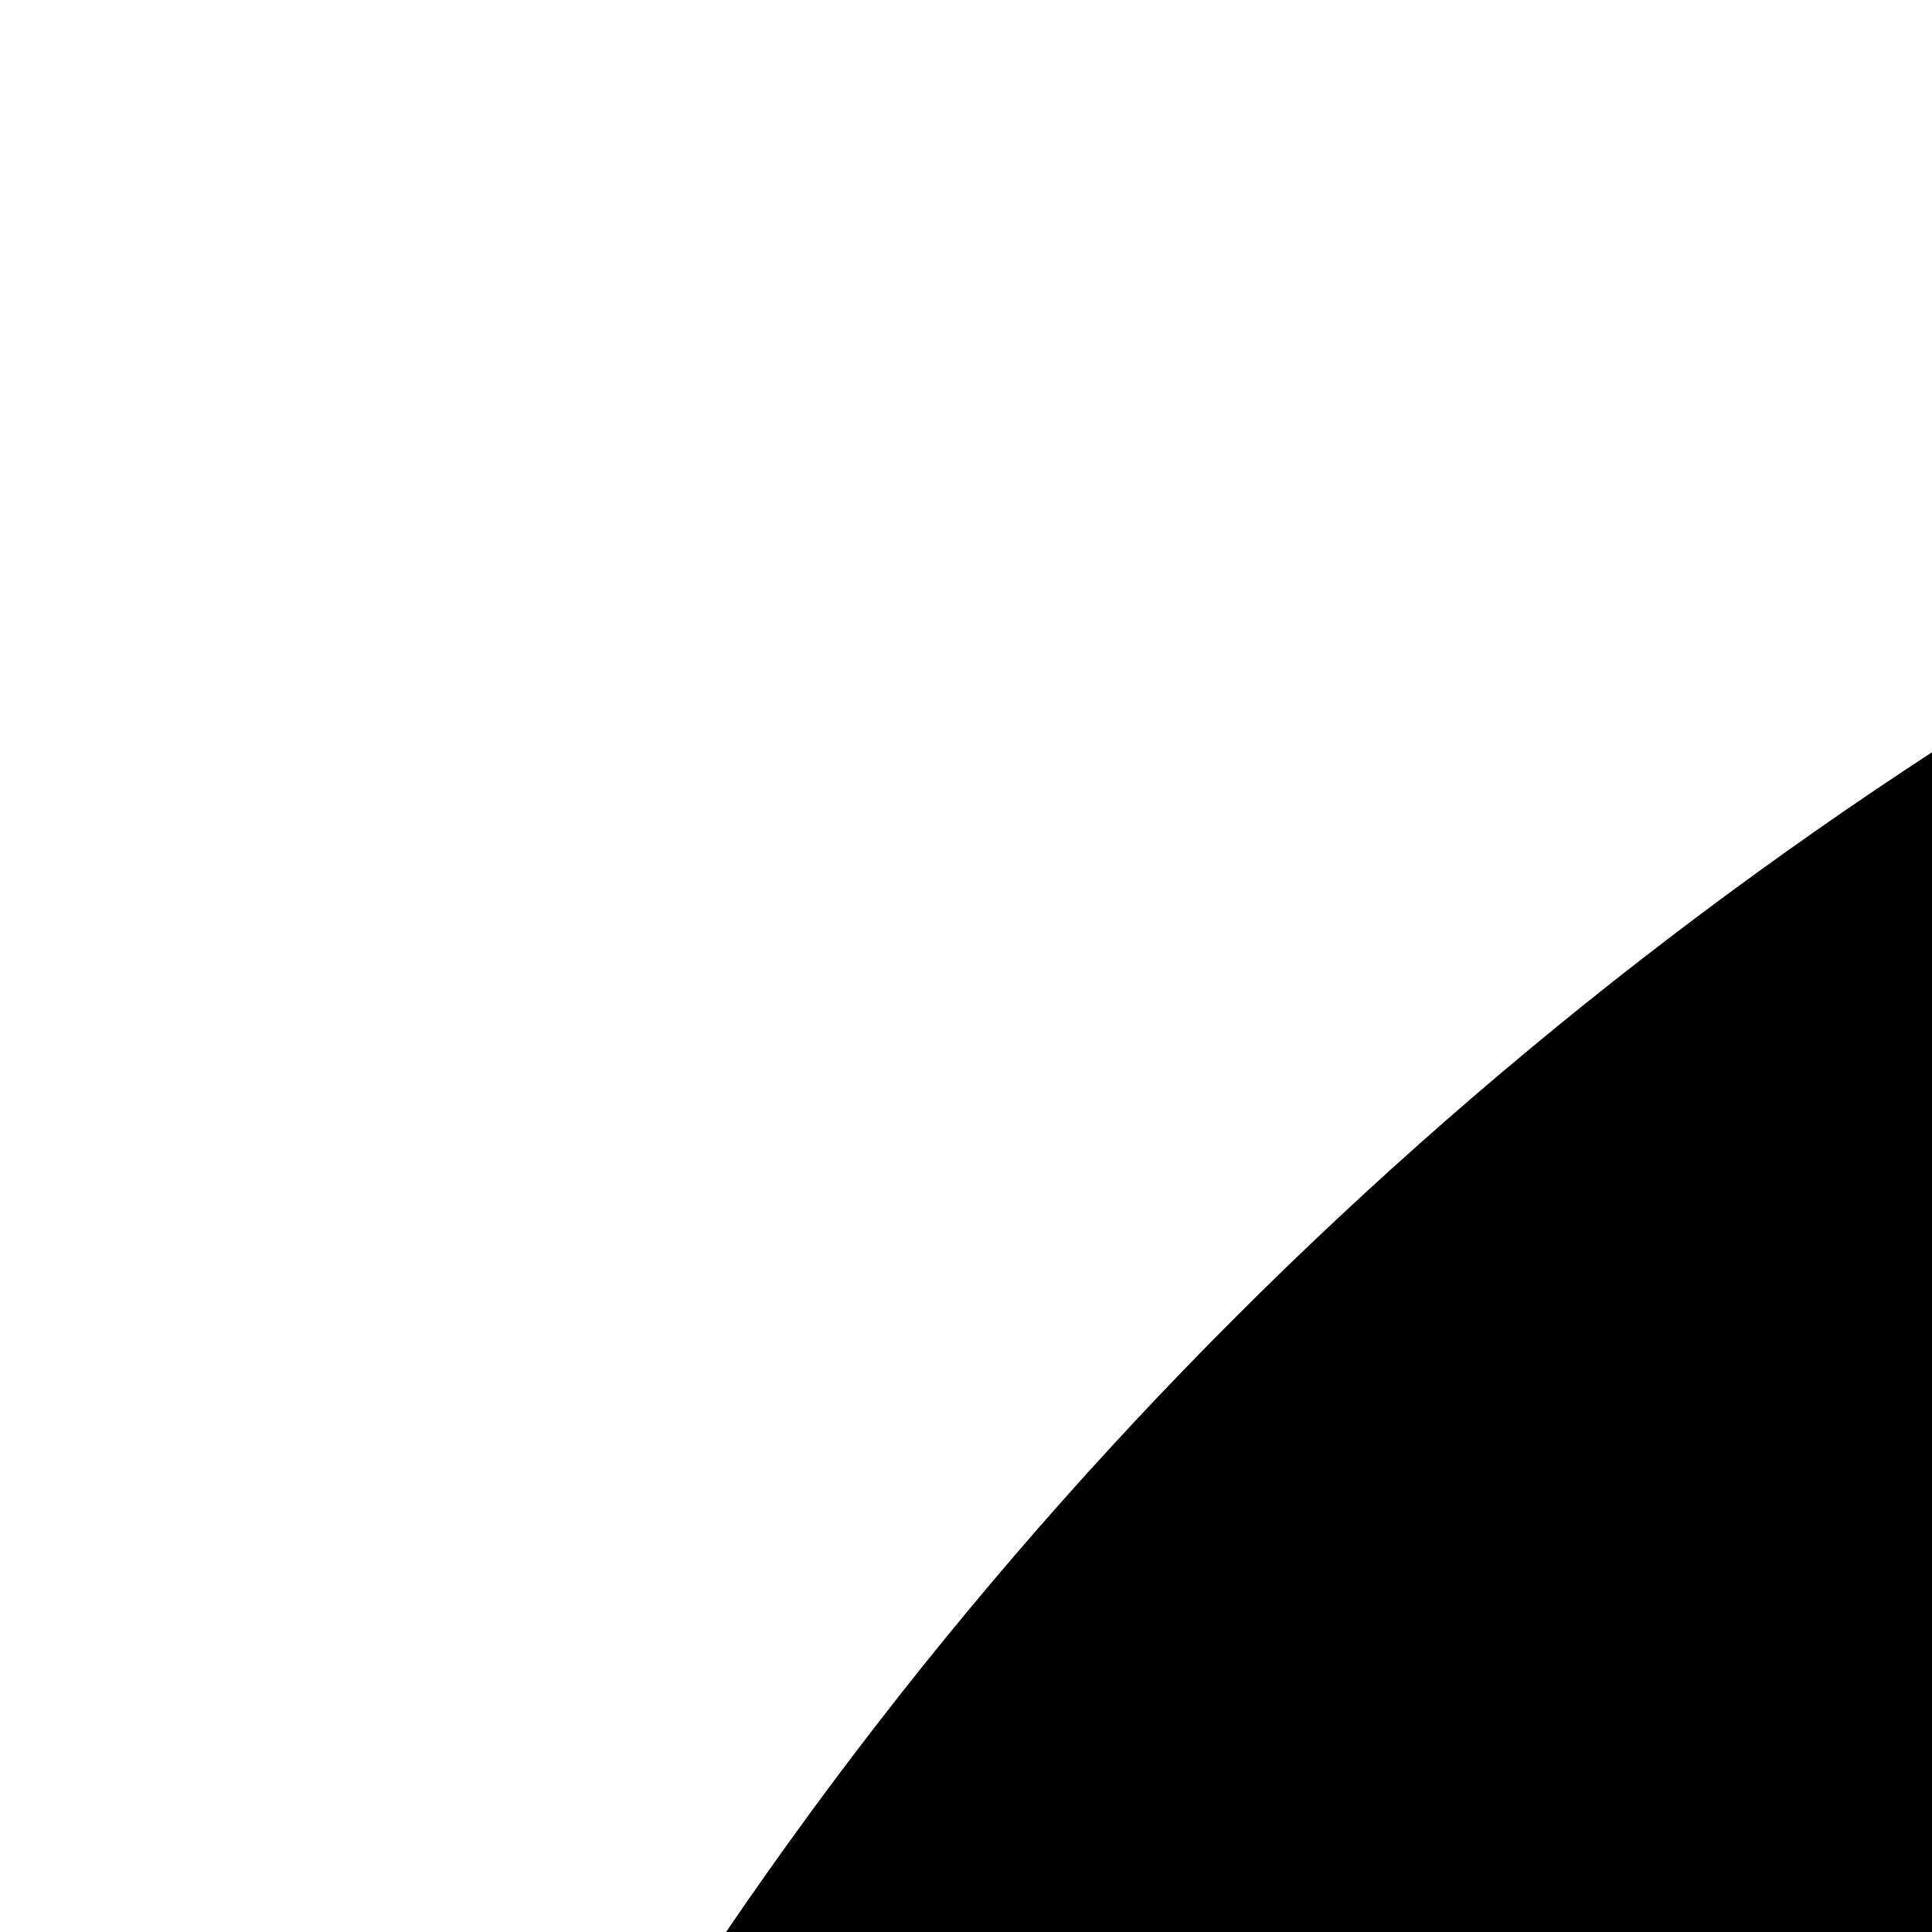 <svg xmlns="http://www.w3.org/2000/svg" width="512" height="512" viewBox="0 0 512 512" fill="none">
  <path fill="#000000" d="M825 5094 c-424 -116 -753 -491 -814 -928 -8 -52 -11 -569 -11 -1594
  0 -1626 -1 -1601 50 -1765 124 -400 468 -701 890 -778 111 -21 3129 -21 3240
  0 447 82 784 393 908 841 l27 95 3 1550 c2 1149 0 1573 -8 1640 -57 431 -347
  780 -773 928 l-92 32 -1665 2 -1665 2 -90 -25z"/>
</svg>